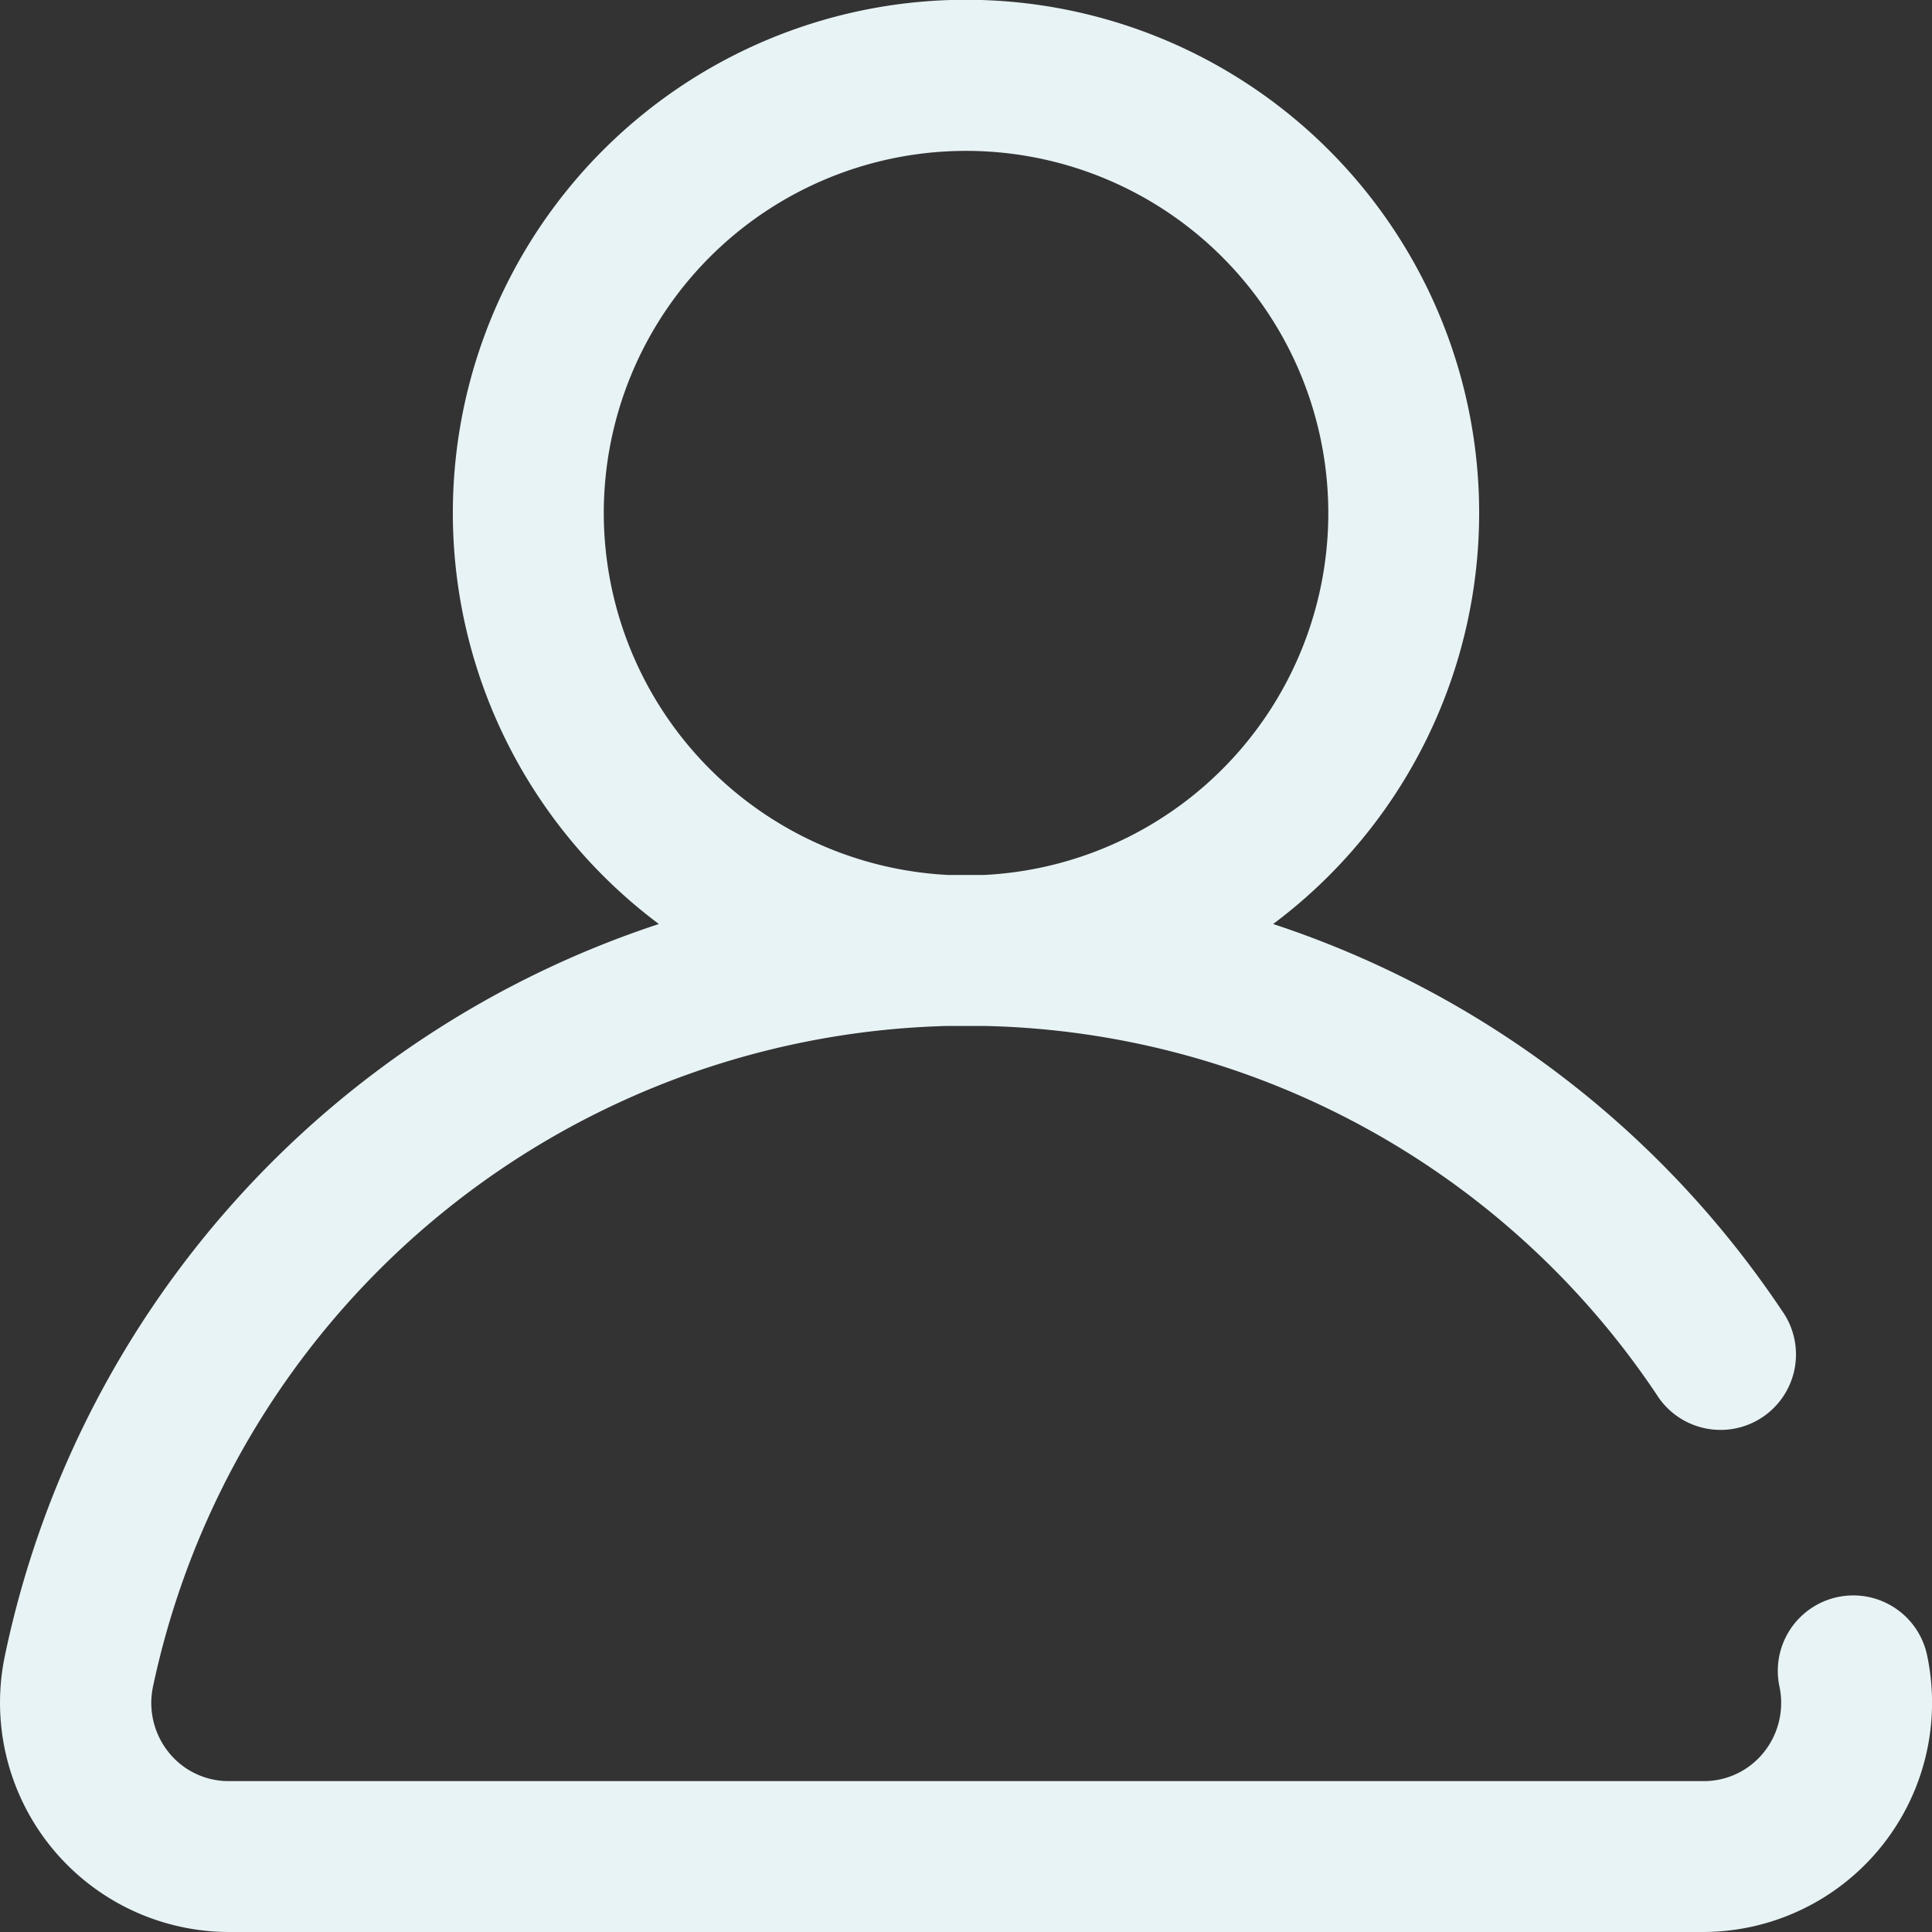 <svg xmlns="http://www.w3.org/2000/svg" width="24.687" height="24.687" viewBox="0 0 24.687 24.687">
    <rect x="0" y="0" width="24.687" height="24.687" fill="#333333" stroke="none"/>
    <g>
        <g>
            <path fill="#e8f3f5" d="M24.625 21.154a.964.964 0 0 0-1.888.393 1.008 1.008 0 0 1-.2.845.98.98 0 0 1-.771.367H2.927a.98.98 0 0 1-.771-.367 1.007 1.007 0 0 1-.2-.845 10.654 10.654 0 0 1 10.132-8.437h.513a10.608 10.608 0 0 1 8.567 4.709.964.964 0 1 0 1.6-1.074 12.543 12.543 0 0 0-6.5-4.938 6.557 6.557 0 1 0-7.849 0 12.543 12.543 0 0 0-8.356 9.347 2.93 2.93 0 0 0 2.864 3.533h18.834a2.93 2.93 0 0 0 2.864-3.533zM7.715 6.557a4.629 4.629 0 1 1 4.863 4.623h-.467a4.635 4.635 0 0 1-4.396-4.623z"/>
        </g>
    </g>
</svg>
